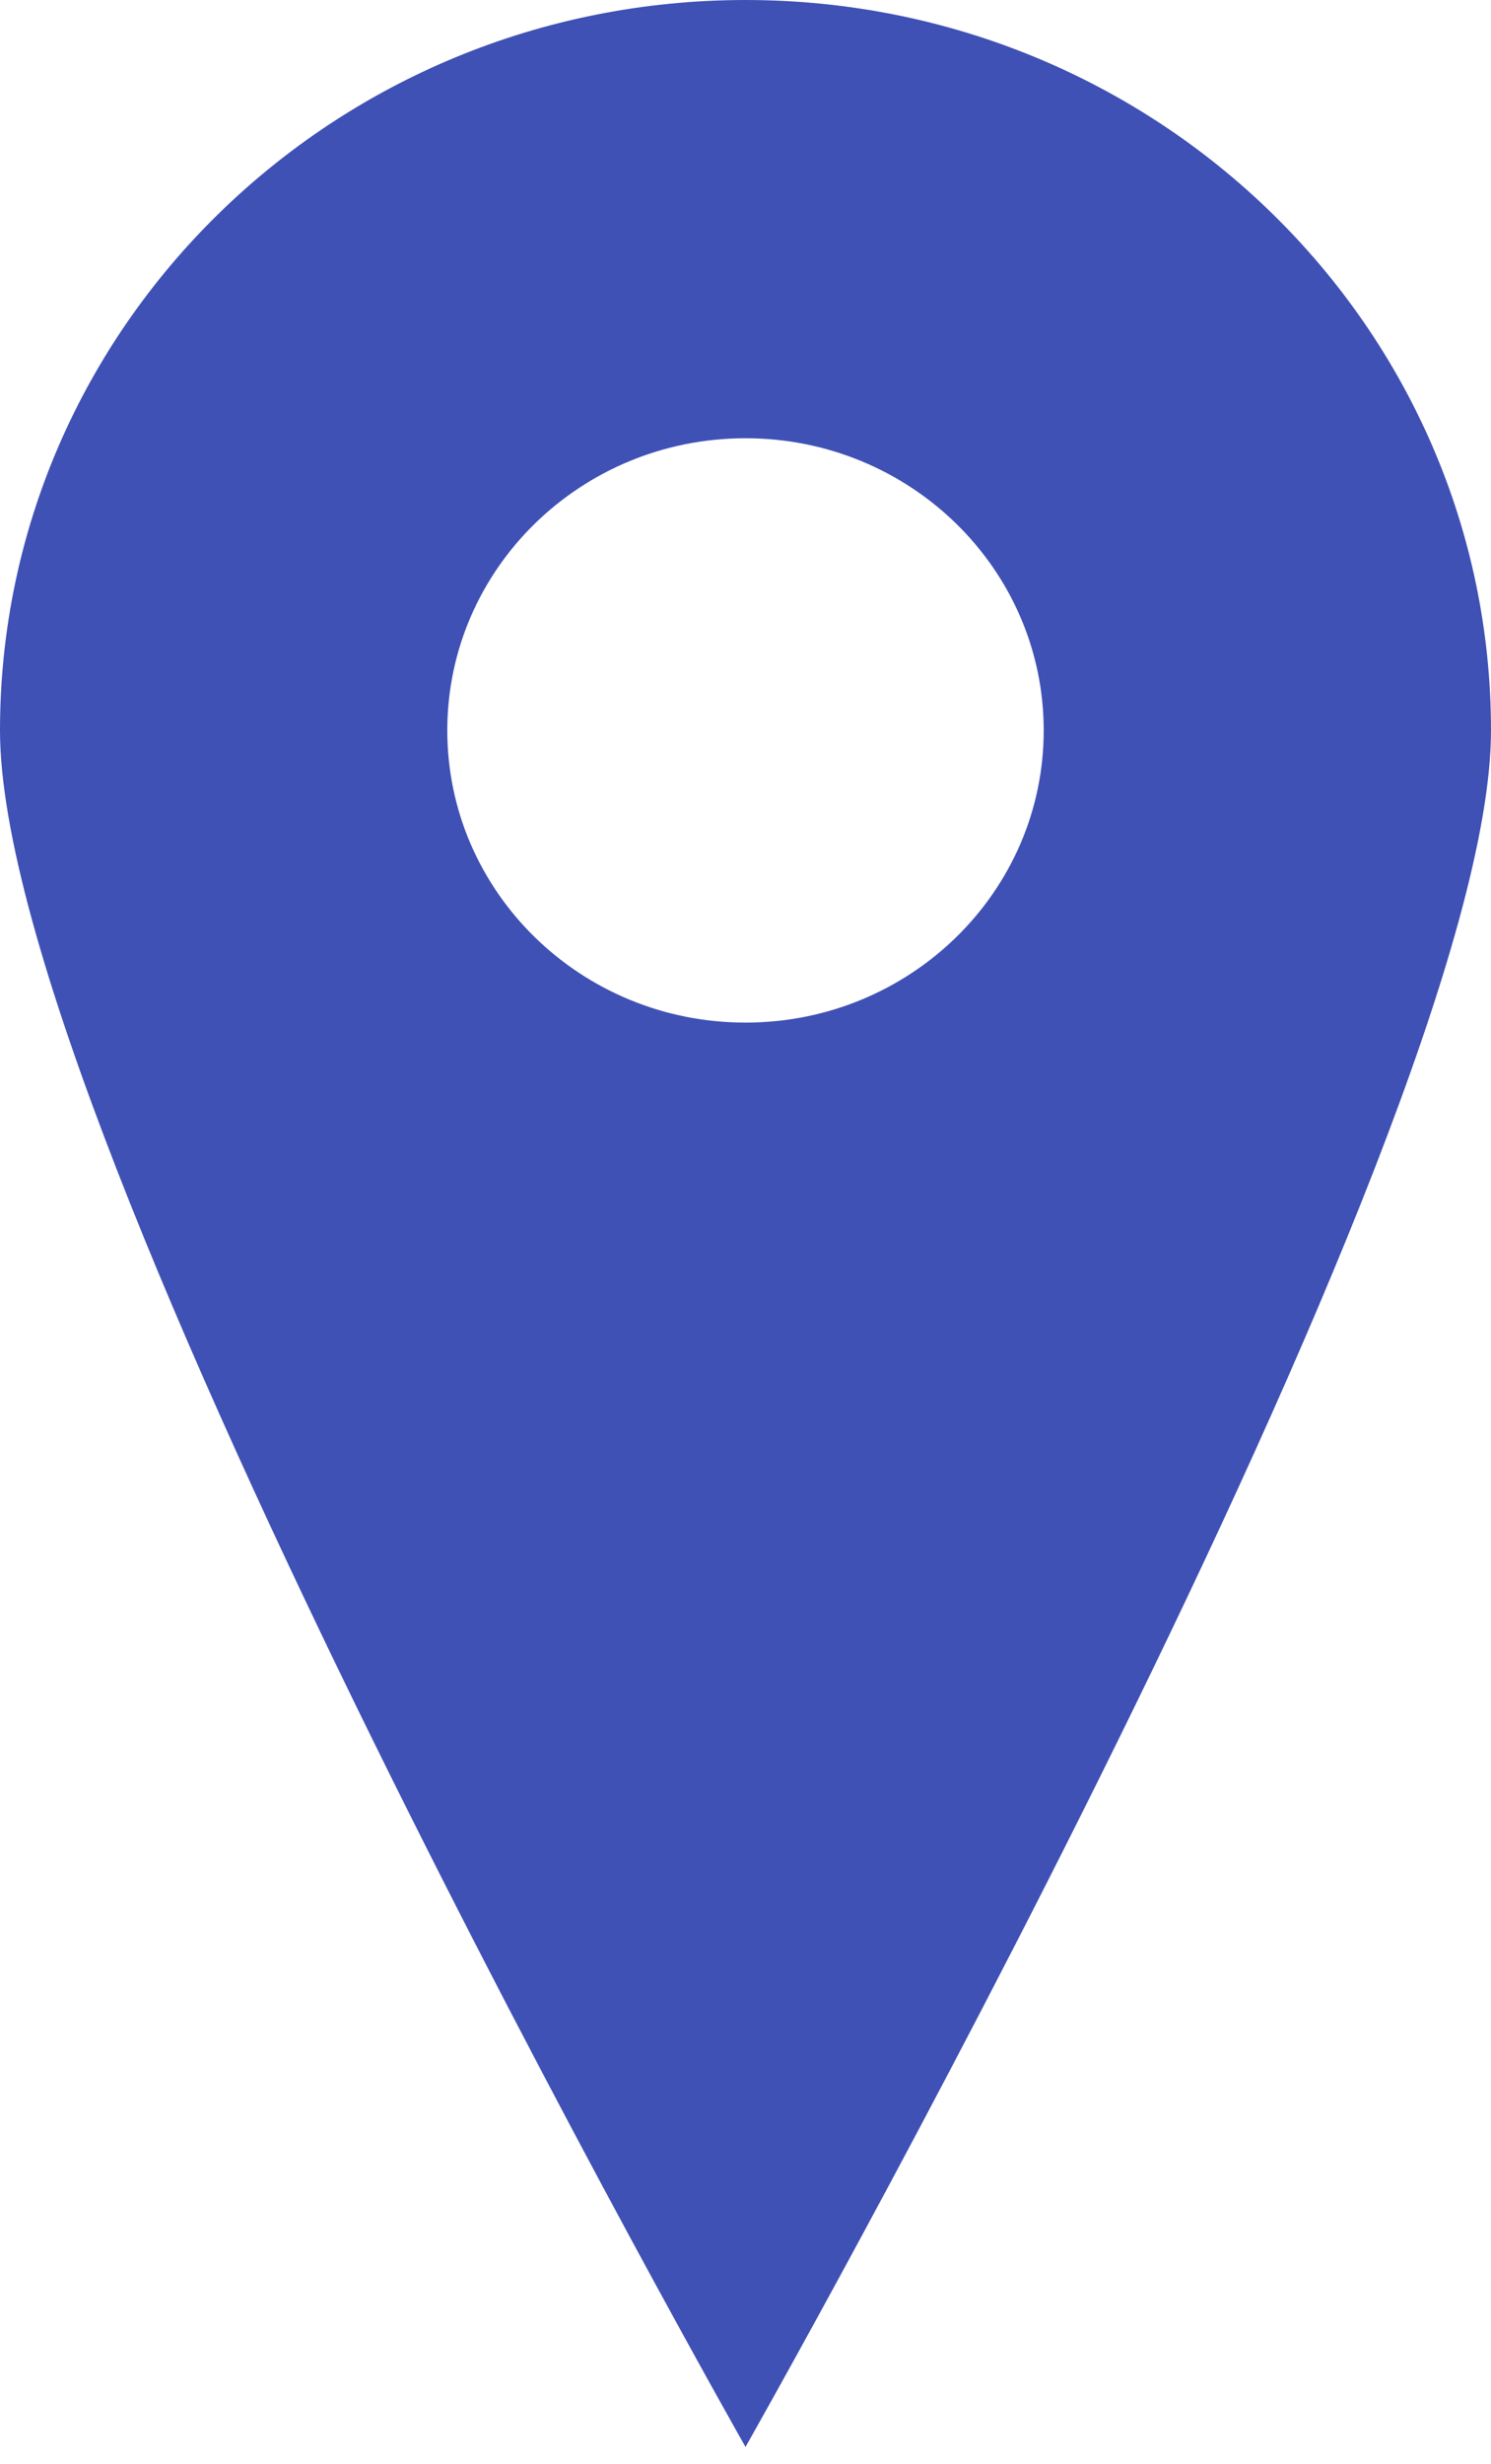 <svg width="23" height="38" viewBox="0 0 23 38" fill="none" xmlns="http://www.w3.org/2000/svg">
<path fill-rule="evenodd" clip-rule="evenodd" d="M11.5 37.733C11.5 37.733 23 17.484 23 11.264C23 5.043 17.851 0 11.5 0C5.149 0 0 5.043 0 11.264C0 17.484 11.5 37.733 11.5 37.733ZM11.5 15.769C14.04 15.769 16.1 13.752 16.1 11.264C16.1 8.775 14.04 6.758 11.5 6.758C8.959 6.758 6.9 8.775 6.9 11.264C6.9 13.752 8.959 15.769 11.5 15.769Z" fill="#3f51b5"/>
</svg>

